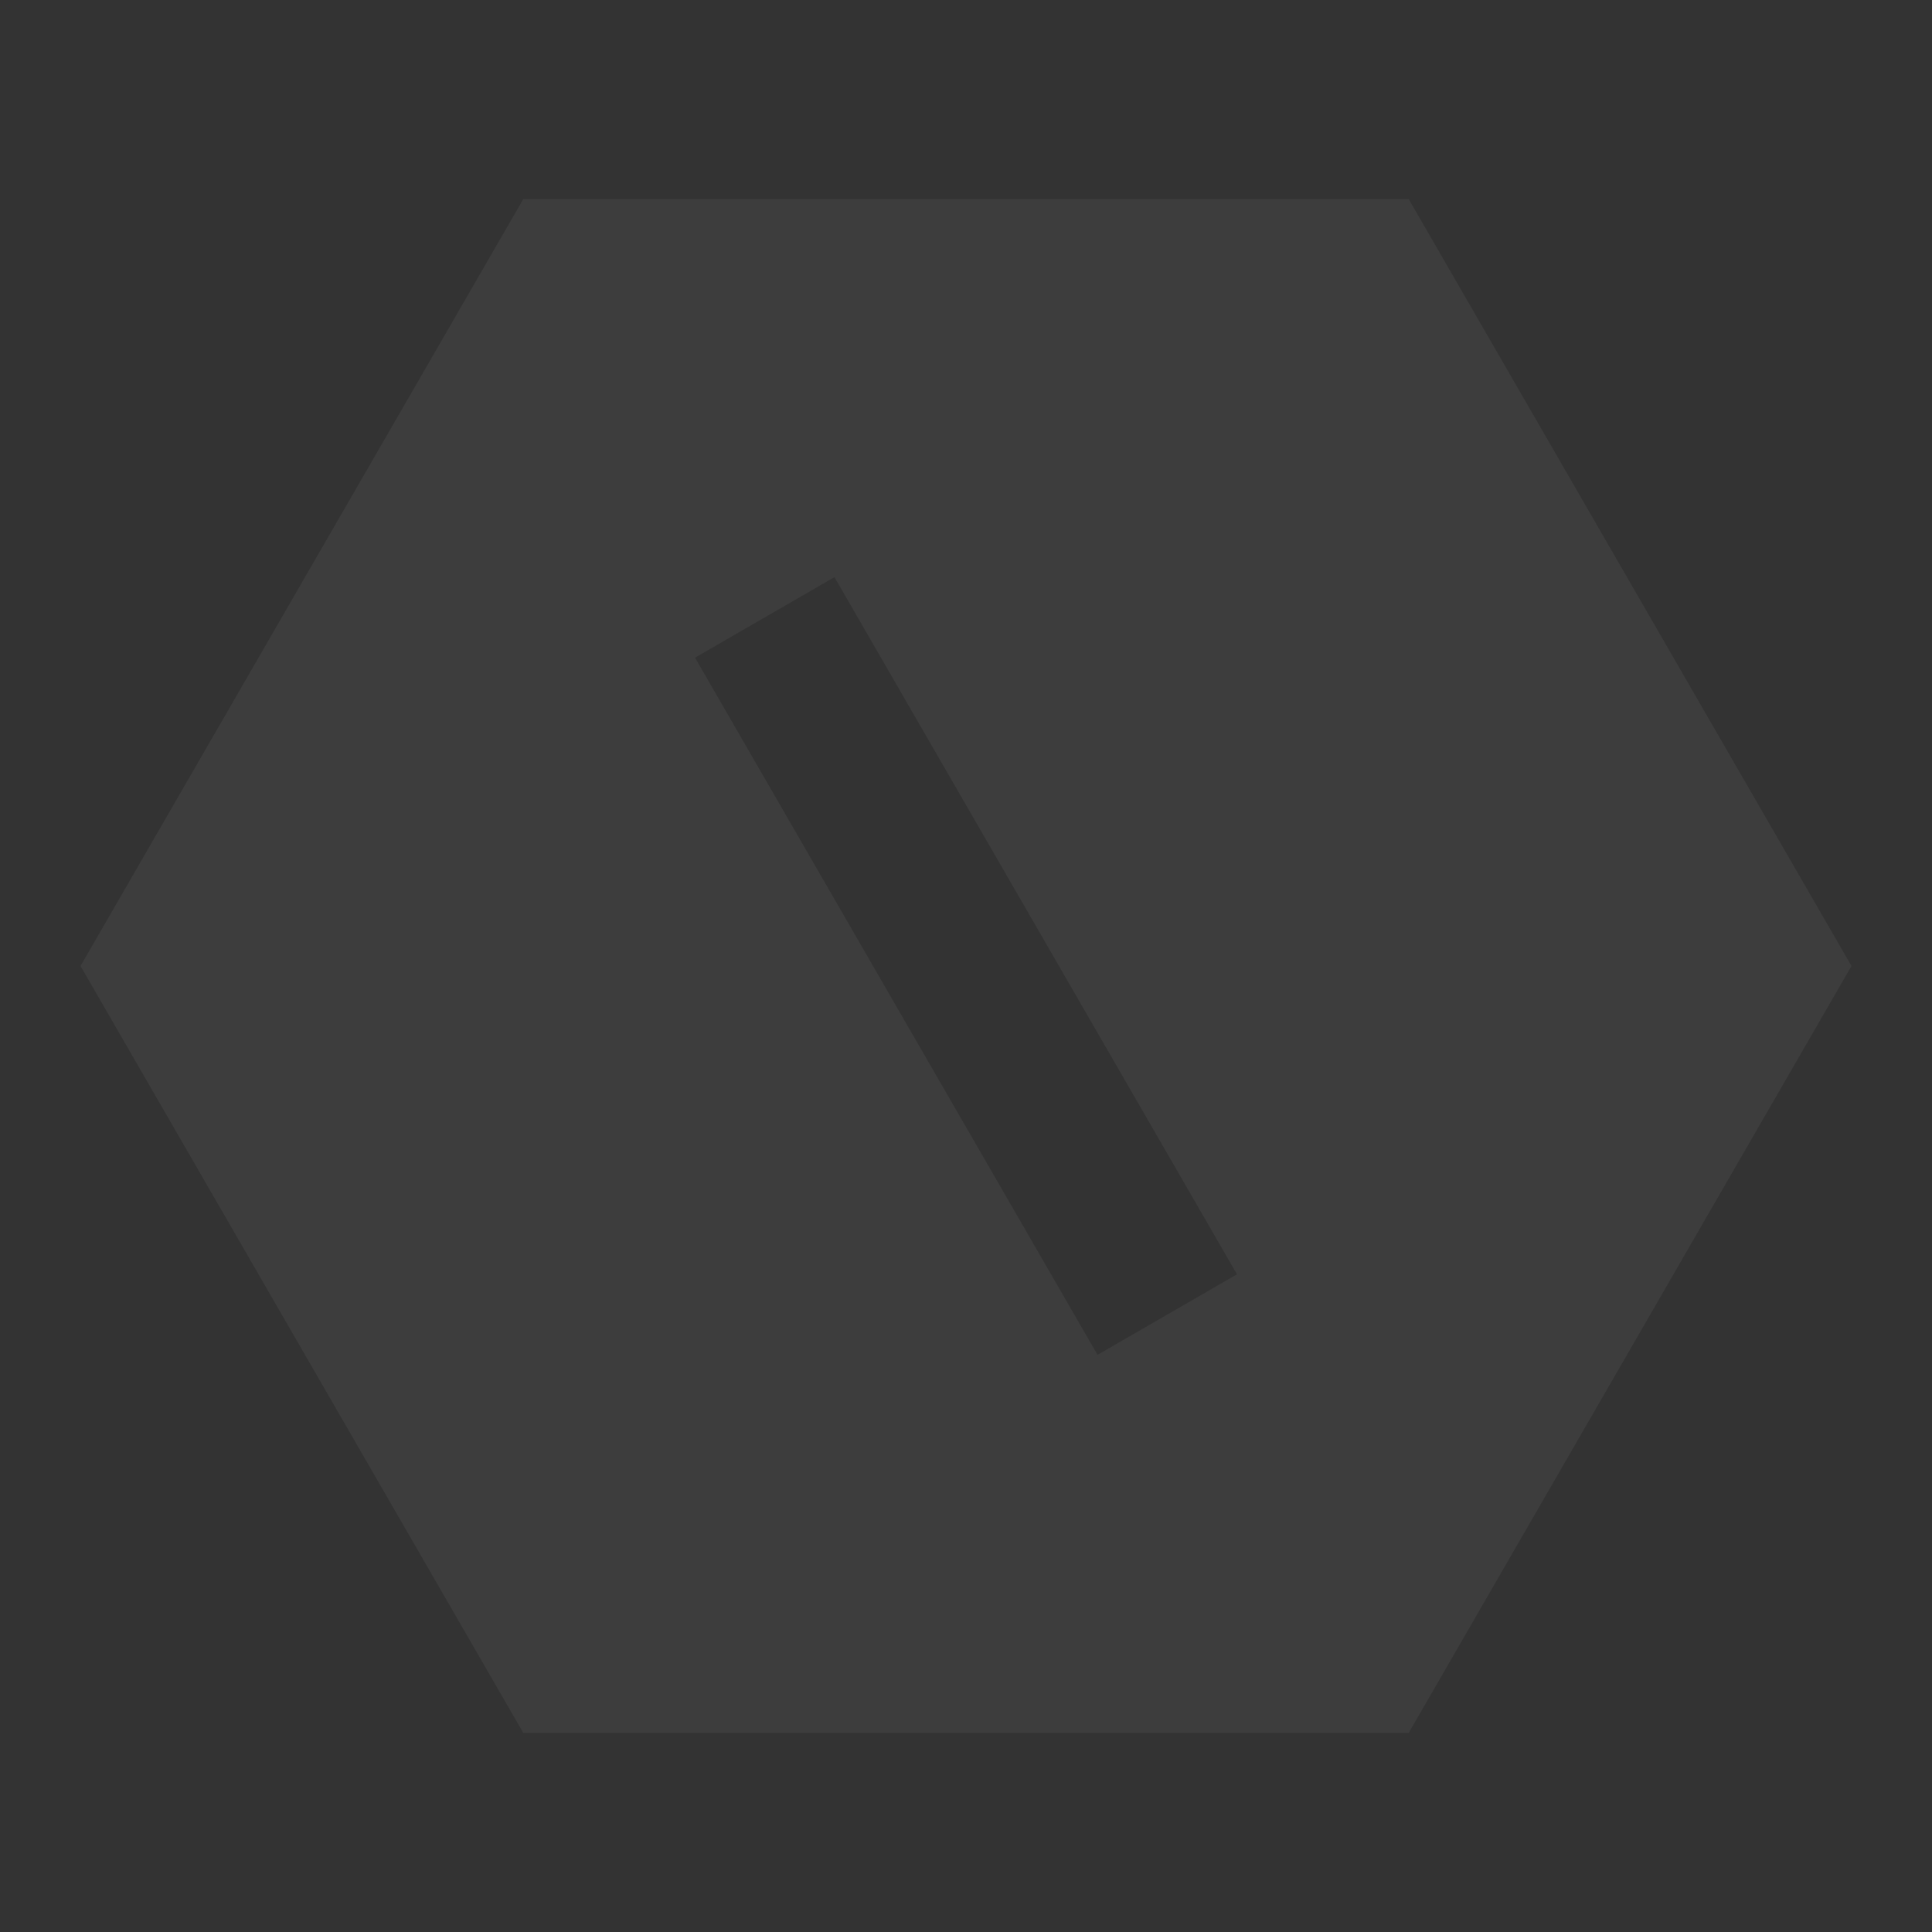 <svg width="240" height="240" viewBox="0 0 240 240" fill="none" xmlns="http://www.w3.org/2000/svg">
<rect x="0" y="0" width="240" height="240" fill="#333333" stroke="none"/>
<path d="M175 24.736L230 119.999L175 215.262H65L10 119.999L65 24.736H175ZM86.34 81.698L136.34 168.3L153.66 158.3L103.66 71.698L86.34 81.698Z" fill="white" fill-opacity="0.05"/>
</svg>
